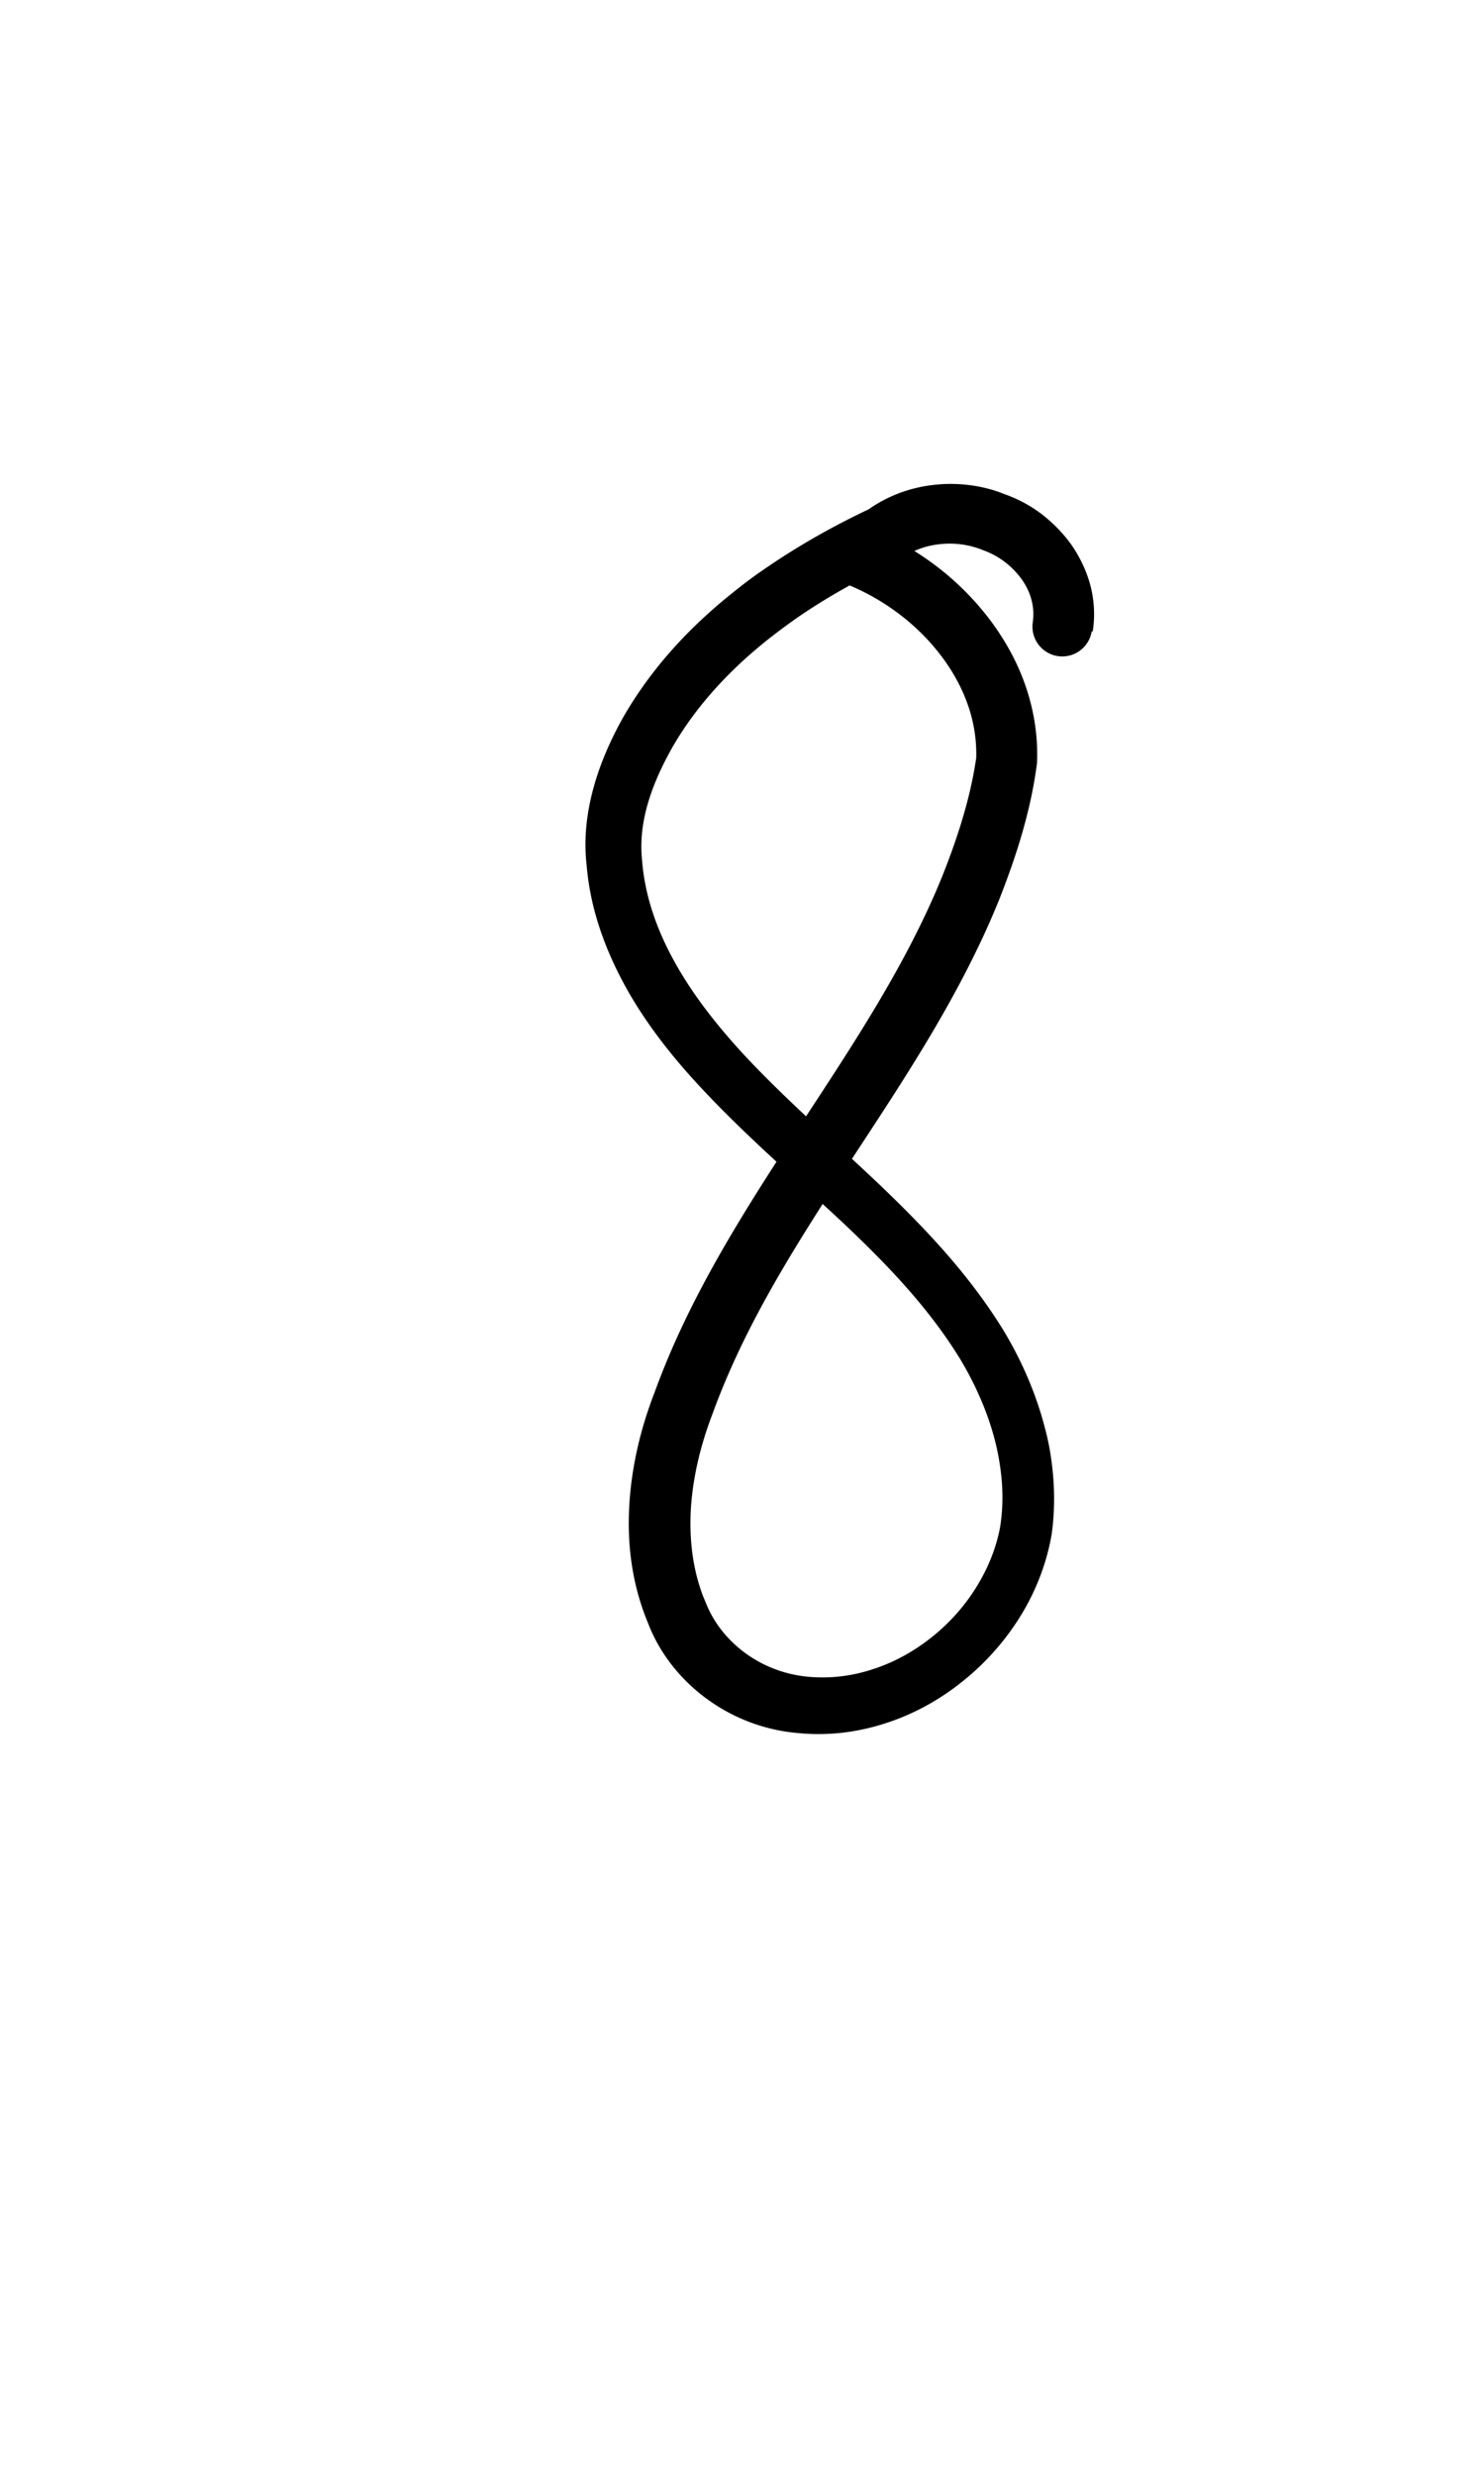 <?xml version="1.0" encoding="UTF-8" standalone="no"?>
<!-- Created with Inkscape (http://www.inkscape.org/) -->

<svg
   width="6mm"
   height="10mm"
   viewBox="0 0 6 10"
   version="1.1"
   id="svg1681"
   inkscape:version="1.2.1 (9c6d41e410, 2022-07-14)"
   sodipodi:docname="number 8.1.svg"
   inkscape:export-filename="..\..\..\..\Downloads\lower a diff canvas resize 3.0.png"
   inkscape:export-xdpi="96"
   inkscape:export-ydpi="96"
   xmlns:inkscape="http://www.inkscape.org/namespaces/inkscape"
   xmlns:sodipodi="http://sodipodi.sourceforge.net/DTD/sodipodi-0.dtd"
   xmlns="http://www.w3.org/2000/svg"
   xmlns:svg="http://www.w3.org/2000/svg"
   xmlns:rdf="http://www.w3.org/1999/02/22-rdf-syntax-ns#"
   xmlns:cc="http://creativecommons.org/ns#"
   xmlns:dc="http://purl.org/dc/elements/1.1/">
  <defs
     id="defs1675">
    <inkscape:path-effect
       effect="powerstroke"
       id="path-effect305"
       is_visible="true"
       lpeversion="1"
       offset_points="2.381,0.12 | 6.68,0.107 | 9.026,0.122"
       not_jump="true"
       sort_points="true"
       interpolator_type="CentripetalCatmullRom"
       interpolator_beta="0.75"
       start_linecap_type="round"
       linejoin_type="spiro"
       miter_limit="4"
       scale_width="1"
       end_linecap_type="round" />
    <inkscape:path-effect
       effect="simplify"
       id="path-effect303"
       is_visible="true"
       lpeversion="1"
       steps="1"
       threshold="0.004"
       smooth_angles="0"
       helper_size="0"
       simplify_individual_paths="false"
       simplify_just_coalesce="false"
       step="1" />
    <inkscape:path-effect
       effect="powerstroke"
       id="path-effect298"
       is_visible="true"
       lpeversion="1"
       offset_points="1.821,0.098 | 9.475,0.061 | 14.079,0.094"
       not_jump="true"
       sort_points="true"
       interpolator_type="CentripetalCatmullRom"
       interpolator_beta="0.75"
       start_linecap_type="round"
       linejoin_type="spiro"
       miter_limit="4"
       scale_width="1"
       end_linecap_type="round" />
    <inkscape:path-effect
       effect="simplify"
       id="path-effect296"
       is_visible="true"
       lpeversion="1"
       steps="1"
       threshold="0.004"
       smooth_angles="0"
       helper_size="0"
       simplify_individual_paths="false"
       simplify_just_coalesce="false"
       step="1" />
    <inkscape:path-effect
       effect="powerstroke"
       id="path-effect149"
       is_visible="true"
       lpeversion="1"
       offset_points="2.082,0.079 | 4.582,0.07 | 9.997,0.086"
       not_jump="true"
       sort_points="true"
       interpolator_type="CentripetalCatmullRom"
       interpolator_beta="0.75"
       start_linecap_type="round"
       linejoin_type="spiro"
       miter_limit="4"
       scale_width="1"
       end_linecap_type="round" />
    <inkscape:path-effect
       effect="simplify"
       id="path-effect147"
       is_visible="true"
       lpeversion="1"
       steps="1"
       threshold="0.004"
       smooth_angles="0"
       helper_size="0"
       simplify_individual_paths="false"
       simplify_just_coalesce="false"
       step="1" />
    <inkscape:path-effect
       effect="powerstroke"
       id="path-effect502"
       is_visible="true"
       lpeversion="1"
       offset_points="3.009,0.216 | 7.36,0.176 | 9.416,0.202"
       not_jump="true"
       sort_points="true"
       interpolator_type="CentripetalCatmullRom"
       interpolator_beta="0.75"
       start_linecap_type="round"
       linejoin_type="spiro"
       miter_limit="4"
       scale_width="1"
       end_linecap_type="round" />
    <inkscape:path-effect
       effect="simplify"
       id="path-effect500"
       is_visible="true"
       lpeversion="1"
       steps="1"
       threshold="0.004"
       smooth_angles="0"
       helper_size="0"
       simplify_individual_paths="false"
       simplify_just_coalesce="false"
       step="1" />
    <inkscape:path-effect
       effect="powerstroke"
       id="path-effect241"
       is_visible="true"
       lpeversion="1"
       offset_points="2.688,0.341"
       not_jump="true"
       sort_points="true"
       interpolator_type="CentripetalCatmullRom"
       interpolator_beta="0.75"
       start_linecap_type="round"
       linejoin_type="spiro"
       miter_limit="4"
       scale_width="1"
       end_linecap_type="round" />
    <inkscape:path-effect
       effect="simplify"
       id="path-effect239"
       is_visible="true"
       lpeversion="1"
       steps="1"
       threshold="0.003"
       smooth_angles="0"
       helper_size="0"
       simplify_individual_paths="false"
       simplify_just_coalesce="false"
       step="1" />
    <inkscape:path-effect
       effect="powerstroke"
       id="path-effect234"
       is_visible="true"
       lpeversion="1"
       offset_points="2.136,0.075"
       not_jump="true"
       sort_points="true"
       interpolator_type="CentripetalCatmullRom"
       interpolator_beta="0.75"
       start_linecap_type="round"
       linejoin_type="spiro"
       miter_limit="4"
       scale_width="1"
       end_linecap_type="round" />
    <inkscape:path-effect
       effect="simplify"
       id="path-effect232"
       is_visible="true"
       lpeversion="1"
       steps="1"
       threshold="0.003"
       smooth_angles="0"
       helper_size="0"
       simplify_individual_paths="false"
       simplify_just_coalesce="false"
       step="1" />
    <inkscape:path-effect
       effect="powerstroke"
       id="path-effect227"
       is_visible="true"
       lpeversion="1"
       offset_points="2.187,0.075"
       not_jump="true"
       sort_points="true"
       interpolator_type="CentripetalCatmullRom"
       interpolator_beta="0.75"
       start_linecap_type="round"
       linejoin_type="spiro"
       miter_limit="4"
       scale_width="1"
       end_linecap_type="round" />
    <inkscape:path-effect
       effect="simplify"
       id="path-effect225"
       is_visible="true"
       lpeversion="1"
       steps="1"
       threshold="0.003"
       smooth_angles="0"
       helper_size="0"
       simplify_individual_paths="false"
       simplify_just_coalesce="false"
       step="1" />
    <inkscape:path-effect
       effect="powerstroke"
       id="path-effect166"
       is_visible="true"
       lpeversion="1"
       offset_points="1.964,0.075"
       not_jump="true"
       sort_points="true"
       interpolator_type="CentripetalCatmullRom"
       interpolator_beta="0.75"
       start_linecap_type="round"
       linejoin_type="spiro"
       miter_limit="4"
       scale_width="1"
       end_linecap_type="round" />
    <inkscape:path-effect
       effect="simplify"
       id="path-effect164"
       is_visible="true"
       lpeversion="1"
       steps="1"
       threshold="0.003"
       smooth_angles="0"
       helper_size="0"
       simplify_individual_paths="false"
       simplify_just_coalesce="false"
       step="1" />
    <inkscape:path-effect
       effect="powerstroke"
       id="path-effect159"
       is_visible="true"
       lpeversion="1"
       offset_points="2.261,0.075"
       not_jump="true"
       sort_points="true"
       interpolator_type="CentripetalCatmullRom"
       interpolator_beta="0.75"
       start_linecap_type="round"
       linejoin_type="spiro"
       miter_limit="4"
       scale_width="1"
       end_linecap_type="round" />
    <inkscape:path-effect
       effect="simplify"
       id="path-effect157"
       is_visible="true"
       lpeversion="1"
       steps="1"
       threshold="0.003"
       smooth_angles="0"
       helper_size="0"
       simplify_individual_paths="false"
       simplify_just_coalesce="false"
       step="1" />
    <inkscape:path-effect
       effect="powerstroke"
       id="path-effect152"
       is_visible="true"
       lpeversion="1"
       offset_points="2.827,0.075"
       not_jump="true"
       sort_points="true"
       interpolator_type="CentripetalCatmullRom"
       interpolator_beta="0.75"
       start_linecap_type="round"
       linejoin_type="spiro"
       miter_limit="4"
       scale_width="1"
       end_linecap_type="round" />
    <inkscape:path-effect
       effect="simplify"
       id="path-effect150"
       is_visible="true"
       lpeversion="1"
       steps="1"
       threshold="0.003"
       smooth_angles="0"
       helper_size="0"
       simplify_individual_paths="false"
       simplify_just_coalesce="false"
       step="1" />
    <inkscape:path-effect
       effect="powerstroke"
       id="path-effect145"
       is_visible="true"
       lpeversion="1"
       offset_points="3.837,0.075"
       not_jump="true"
       sort_points="true"
       interpolator_type="CentripetalCatmullRom"
       interpolator_beta="0.75"
       start_linecap_type="round"
       linejoin_type="spiro"
       miter_limit="4"
       scale_width="1"
       end_linecap_type="round" />
    <inkscape:path-effect
       effect="simplify"
       id="path-effect143"
       is_visible="true"
       lpeversion="1"
       steps="1"
       threshold="0.003"
       smooth_angles="0"
       helper_size="0"
       simplify_individual_paths="false"
       simplify_just_coalesce="false"
       step="1" />
    <inkscape:path-effect
       effect="powerstroke"
       id="path-effect138"
       is_visible="true"
       lpeversion="1"
       offset_points="2.688,0.075"
       not_jump="true"
       sort_points="true"
       interpolator_type="CentripetalCatmullRom"
       interpolator_beta="0.75"
       start_linecap_type="round"
       linejoin_type="spiro"
       miter_limit="4"
       scale_width="1"
       end_linecap_type="round" />
    <inkscape:path-effect
       effect="simplify"
       id="path-effect136"
       is_visible="true"
       lpeversion="1"
       steps="1"
       threshold="0.003"
       smooth_angles="0"
       helper_size="0"
       simplify_individual_paths="false"
       simplify_just_coalesce="false"
       step="1" />
    <inkscape:path-effect
       effect="powerstroke"
       id="path-effect131"
       is_visible="true"
       lpeversion="1"
       offset_points="1.994,0.075"
       not_jump="true"
       sort_points="true"
       interpolator_type="CentripetalCatmullRom"
       interpolator_beta="0.75"
       start_linecap_type="round"
       linejoin_type="spiro"
       miter_limit="4"
       scale_width="1"
       end_linecap_type="round" />
    <inkscape:path-effect
       effect="simplify"
       id="path-effect129"
       is_visible="true"
       lpeversion="1"
       steps="1"
       threshold="0.003"
       smooth_angles="0"
       helper_size="0"
       simplify_individual_paths="false"
       simplify_just_coalesce="false"
       step="1" />
  </defs>
  <sodipodi:namedview
     id="base"
     pagecolor="#ffffff"
     bordercolor="#666666"
     borderopacity="1.0"
     inkscape:pageopacity="0.0"
     inkscape:pageshadow="2"
     inkscape:zoom="7.919596"
     inkscape:cx="-5.3033008"
     inkscape:cy="20.834396"
     inkscape:document-units="mm"
     inkscape:current-layer="layer1"
     showgrid="false"
     fit-margin-top="0"
     fit-margin-left="0"
     fit-margin-right="0"
     fit-margin-bottom="0"
     inkscape:window-width="1280"
     inkscape:window-height="649"
     inkscape:window-x="-8"
     inkscape:window-y="1912"
     inkscape:window-maximized="1"
     showguides="true"
     inkscape:guide-bbox="true"
     inkscape:snap-bbox="true"
     inkscape:bbox-nodes="true"
     inkscape:snap-nodes="false"
     inkscape:snap-others="false"
     inkscape:snap-page="true"
     inkscape:snap-grids="false"
     inkscape:snap-to-guides="false"
     inkscape:snap-global="false"
     inkscape:pagecheckerboard="0"
     inkscape:showpageshadow="2"
     inkscape:deskcolor="#d1d1d1">
    <sodipodi:guide
       position="-6.181,9.499"
       orientation="0,1"
       id="guide816"
       inkscape:locked="false" />
    <sodipodi:guide
       position="-4.41,10.647"
       orientation="0,1"
       id="guide818"
       inkscape:locked="false" />
    <sodipodi:guide
       position="2.76,11.096"
       orientation="1,0"
       id="guide820"
       inkscape:locked="false" />
    <sodipodi:guide
       position="3.657,10.942"
       orientation="1,0"
       id="guide822"
       inkscape:locked="false" />
    <sodipodi:guide
       position="-0.052,9.749"
       orientation="1,0"
       id="guide1853"
       inkscape:locked="false" />
    <sodipodi:guide
       position="-2.372,3.018"
       orientation="0,1"
       id="guide1855"
       inkscape:locked="false" />
  </sodipodi:namedview>
  <g
     inkscape:label="Layer 1"
     inkscape:groupmode="layer"
     id="layer1"
     transform="translate(17.028,-147.229)">
    <path
       d="m -12.61,149.781 c 0.008,-0.051 0.009,-0.114 -0.009,-0.185 -0.014,-0.053 -0.038,-0.108 -0.074,-0.161 -0.031,-0.045 -0.072,-0.088 -0.12,-0.126 -0.044,-0.034 -0.096,-0.063 -0.153,-0.083 -0.083,-0.034 -0.183,-0.049 -0.284,-0.038 -0.093,0.01 -0.185,0.042 -0.266,0.099 -0.148,0.07 -0.291,0.151 -0.425,0.244 -0.043,0.029 -0.085,0.061 -0.127,0.095 -0.164,0.131 -0.324,0.297 -0.443,0.506 -0.046,0.083 -0.089,0.177 -0.117,0.279 -0.027,0.098 -0.041,0.204 -0.028,0.316 0.015,0.181 0.079,0.351 0.166,0.505 0.087,0.153 0.199,0.29 0.313,0.41 0.174,0.185 0.381,0.363 0.553,0.524 0.188,0.177 0.35,0.348 0.474,0.548 0.066,0.108 0.115,0.222 0.144,0.333 0.011,0.043 0.019,0.085 0.024,0.126 0.01,0.078 0.009,0.153 -0.002,0.224 -0.016,0.088 -0.051,0.173 -0.099,0.249 -0.05,0.08 -0.114,0.149 -0.185,0.204 -0.074,0.058 -0.156,0.101 -0.241,0.127 -0.086,0.027 -0.175,0.036 -0.264,0.026 -0.086,-0.01 -0.171,-0.042 -0.244,-0.096 -0.066,-0.049 -0.124,-0.117 -0.157,-0.201 -0.004,-0.009 -0.006,-0.015 -0.009,-0.021 -0.04,-0.102 -0.059,-0.22 -0.052,-0.354 0.007,-0.125 0.037,-0.256 0.087,-0.387 0.131,-0.361 0.334,-0.68 0.559,-1.024 0.217,-0.331 0.447,-0.674 0.602,-1.059 0.073,-0.185 0.127,-0.362 0.151,-0.543 5.38e-4,-0.004 8.96e-4,-0.008 0.001,-0.012 0.004,-0.114 -0.016,-0.22 -0.05,-0.315 -0.037,-0.104 -0.092,-0.195 -0.151,-0.271 -0.158,-0.202 -0.351,-0.308 -0.488,-0.361 a 0.122,0.122 90 0 0 -0.088,0.228 c 0.104,0.04 0.26,0.126 0.383,0.284 0.046,0.059 0.086,0.127 0.113,0.203 0.024,0.067 0.037,0.14 0.035,0.217 -0.022,0.152 -0.069,0.307 -0.137,0.478 -0.145,0.357 -0.359,0.678 -0.58,1.015 -0.224,0.343 -0.443,0.684 -0.584,1.073 -0.058,0.149 -0.094,0.307 -0.102,0.461 -0.009,0.167 0.016,0.32 0.071,0.457 0.003,0.008 0.007,0.017 0.01,0.025 0.053,0.13 0.145,0.232 0.243,0.301 0.109,0.077 0.235,0.121 0.361,0.131 0.122,0.012 0.243,-0.004 0.355,-0.041 0.111,-0.036 0.216,-0.094 0.309,-0.169 0.09,-0.072 0.17,-0.161 0.233,-0.263 0.06,-0.097 0.105,-0.209 0.126,-0.33 0.013,-0.094 0.013,-0.188 8.62e-4,-0.284 -0.006,-0.051 -0.016,-0.102 -0.03,-0.153 -0.035,-0.133 -0.092,-0.266 -0.168,-0.391 -0.139,-0.225 -0.316,-0.411 -0.507,-0.593 -0.182,-0.172 -0.373,-0.338 -0.54,-0.517 -0.105,-0.114 -0.204,-0.238 -0.278,-0.371 -0.074,-0.132 -0.123,-0.271 -0.134,-0.416 -0.008,-0.079 0.002,-0.155 0.024,-0.23 0.023,-0.079 0.059,-0.155 0.099,-0.226 0.101,-0.175 0.239,-0.318 0.386,-0.435 0.038,-0.03 0.076,-0.058 0.114,-0.085 0.124,-0.086 0.26,-0.161 0.402,-0.228 0.007,-0.003 0.014,-0.007 0.02,-0.012 0.045,-0.033 0.1,-0.054 0.158,-0.06 0.061,-0.007 0.121,0.002 0.173,0.023 0.036,0.013 0.065,0.029 0.091,0.049 0.028,0.021 0.051,0.046 0.069,0.071 0.02,0.029 0.033,0.058 0.039,0.084 0.009,0.034 0.008,0.064 0.005,0.087 a 0.12,0.12 90 0 0 0.238,0.038 z"
       id="path-1"
       inkscape:path-effect="#path-effect303;#path-effect305"
       inkscape:original-d="m -12.729075,149.76235 c 0.04773,-0.36606 -0.435032,-0.5831 -0.713769,-0.37499 -0.481543,0.22369 -0.973649,0.59206 -1.094312,1.13752 -0.06917,0.51773 0.320274,0.94543 0.670651,1.27047 0.417858,0.39453 0.947391,0.80427 0.99474,1.42312 0.05911,0.5612 -0.572127,1.07543 -1.102596,0.85086 -0.388689,-0.1639 -0.444583,-0.66024 -0.337289,-1.01988 0.289615,-0.98754 1.176427,-1.69774 1.354101,-2.72848 0.02517,-0.37928 -0.271073,-0.71563 -0.609323,-0.84575"
       style="fill:#000000;fill-rule:nonzero;stroke:none;stroke-width:1.356" />
  </g>
</svg>
